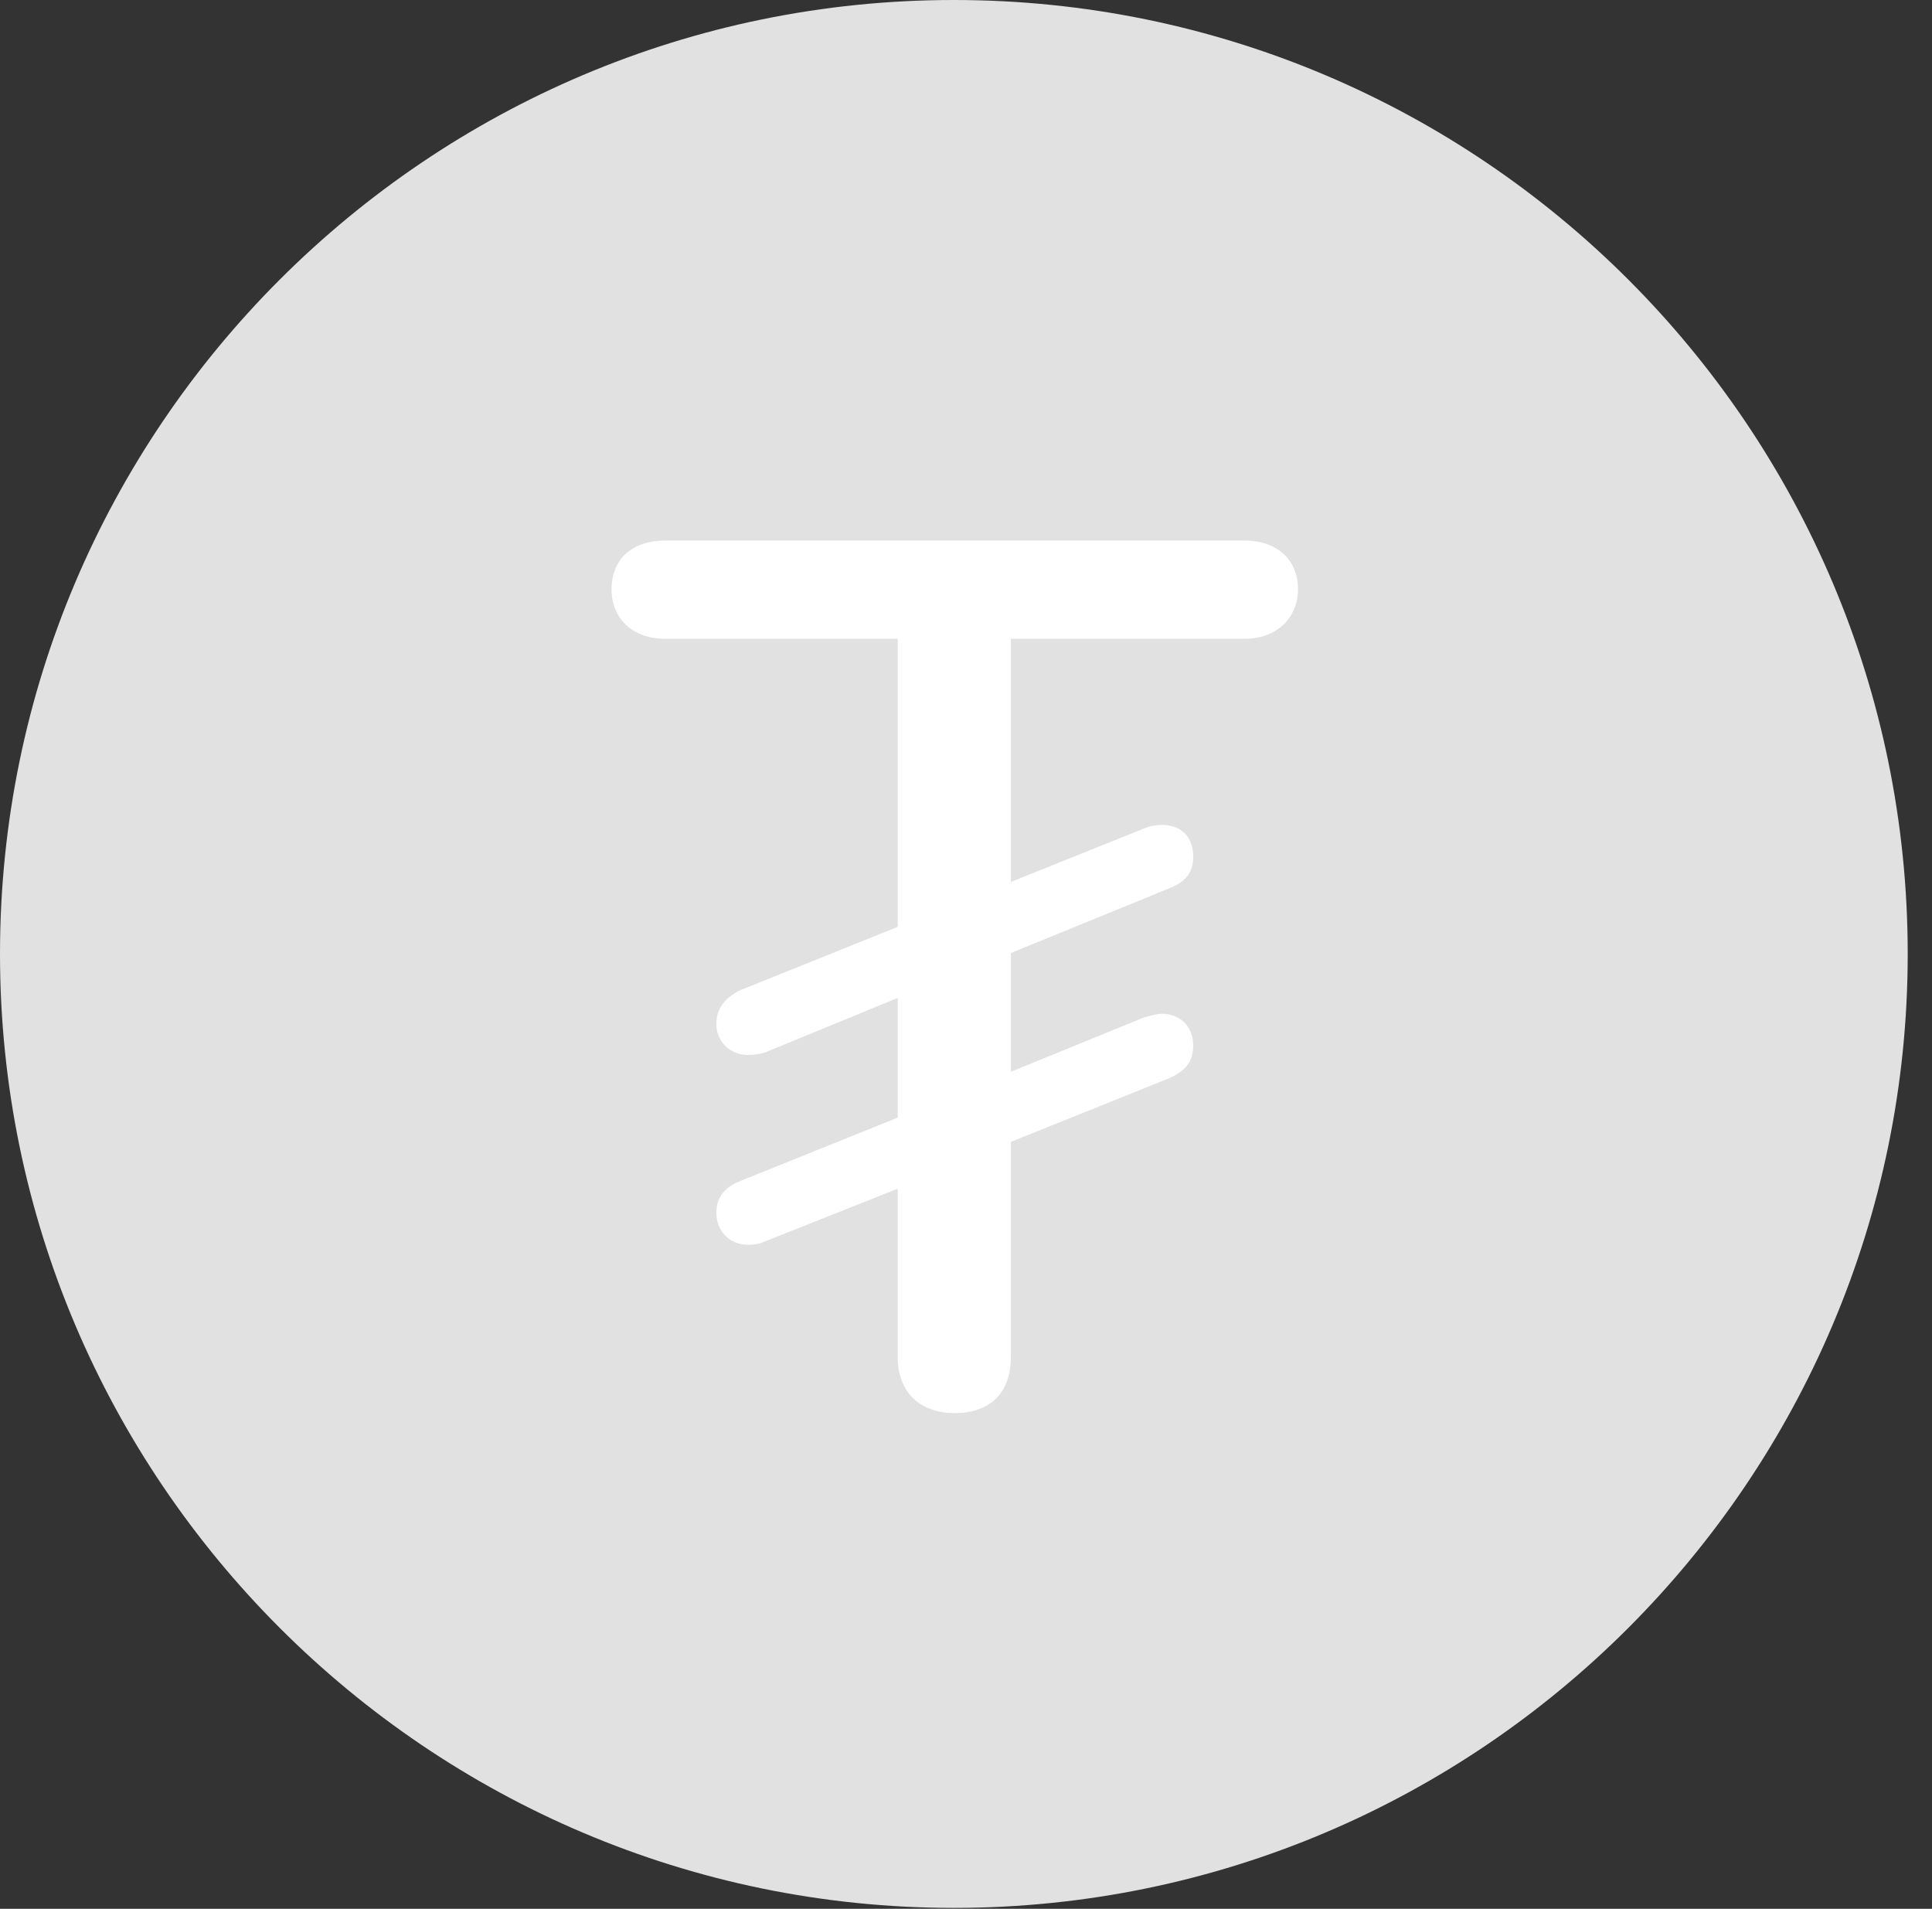 <?xml version="1.0" encoding="UTF-8"?>
<!--Generator: Apple Native CoreSVG 326-->
<!DOCTYPE svg
PUBLIC "-//W3C//DTD SVG 1.1//EN"
       "http://www.w3.org/Graphics/SVG/1.1/DTD/svg11.dtd">
<svg version="1.1" xmlns="http://www.w3.org/2000/svg" xmlns:xlink="http://www.w3.org/1999/xlink" viewBox="0 0 28.246 27.904">
 <rect x="0" y="0" width="28.246" height="27.904" fill="#333333" stroke="none"/>
 <g>
  <rect height="27.904" opacity="0" width="28.246" x="0" y="0"/>
  <path d="M13.945 27.891C21.643 27.891 27.891 21.629 27.891 13.945C27.891 6.248 21.643 0 13.945 0C6.262 0 0 6.248 0 13.945C0 21.629 6.262 27.891 13.945 27.891Z" fill="white" fill-opacity="0.85"/>
  <path d="M13.959 20.658C13.453 20.658 13.125 20.357 13.125 19.838L13.125 17.377L11.197 18.143C11.115 18.184 11.02 18.197 10.938 18.197C10.664 18.197 10.473 17.992 10.473 17.732C10.473 17.514 10.582 17.363 10.815 17.268L13.125 16.338L13.125 14.588L11.197 15.381C11.115 15.408 11.02 15.422 10.938 15.422C10.664 15.422 10.473 15.217 10.473 14.971C10.473 14.752 10.582 14.602 10.815 14.479L13.125 13.549L13.125 9.338L9.721 9.338C9.256 9.338 8.941 9.051 8.941 8.613C8.941 8.176 9.242 7.902 9.721 7.902L18.197 7.902C18.662 7.902 18.977 8.176 18.977 8.613C18.977 9.023 18.676 9.338 18.197 9.338L14.779 9.338L14.779 12.893L16.721 12.113C16.816 12.072 16.912 12.059 16.994 12.059C17.227 12.059 17.445 12.195 17.445 12.523C17.445 12.756 17.336 12.893 17.09 12.988L14.779 13.932L14.779 15.668L16.721 14.875C16.816 14.848 16.912 14.82 16.994 14.82C17.227 14.82 17.445 14.984 17.445 15.285C17.445 15.518 17.336 15.654 17.09 15.764L14.779 16.693L14.779 19.838C14.779 20.357 14.479 20.658 13.959 20.658Z" fill="white"/>
 </g>
</svg>
